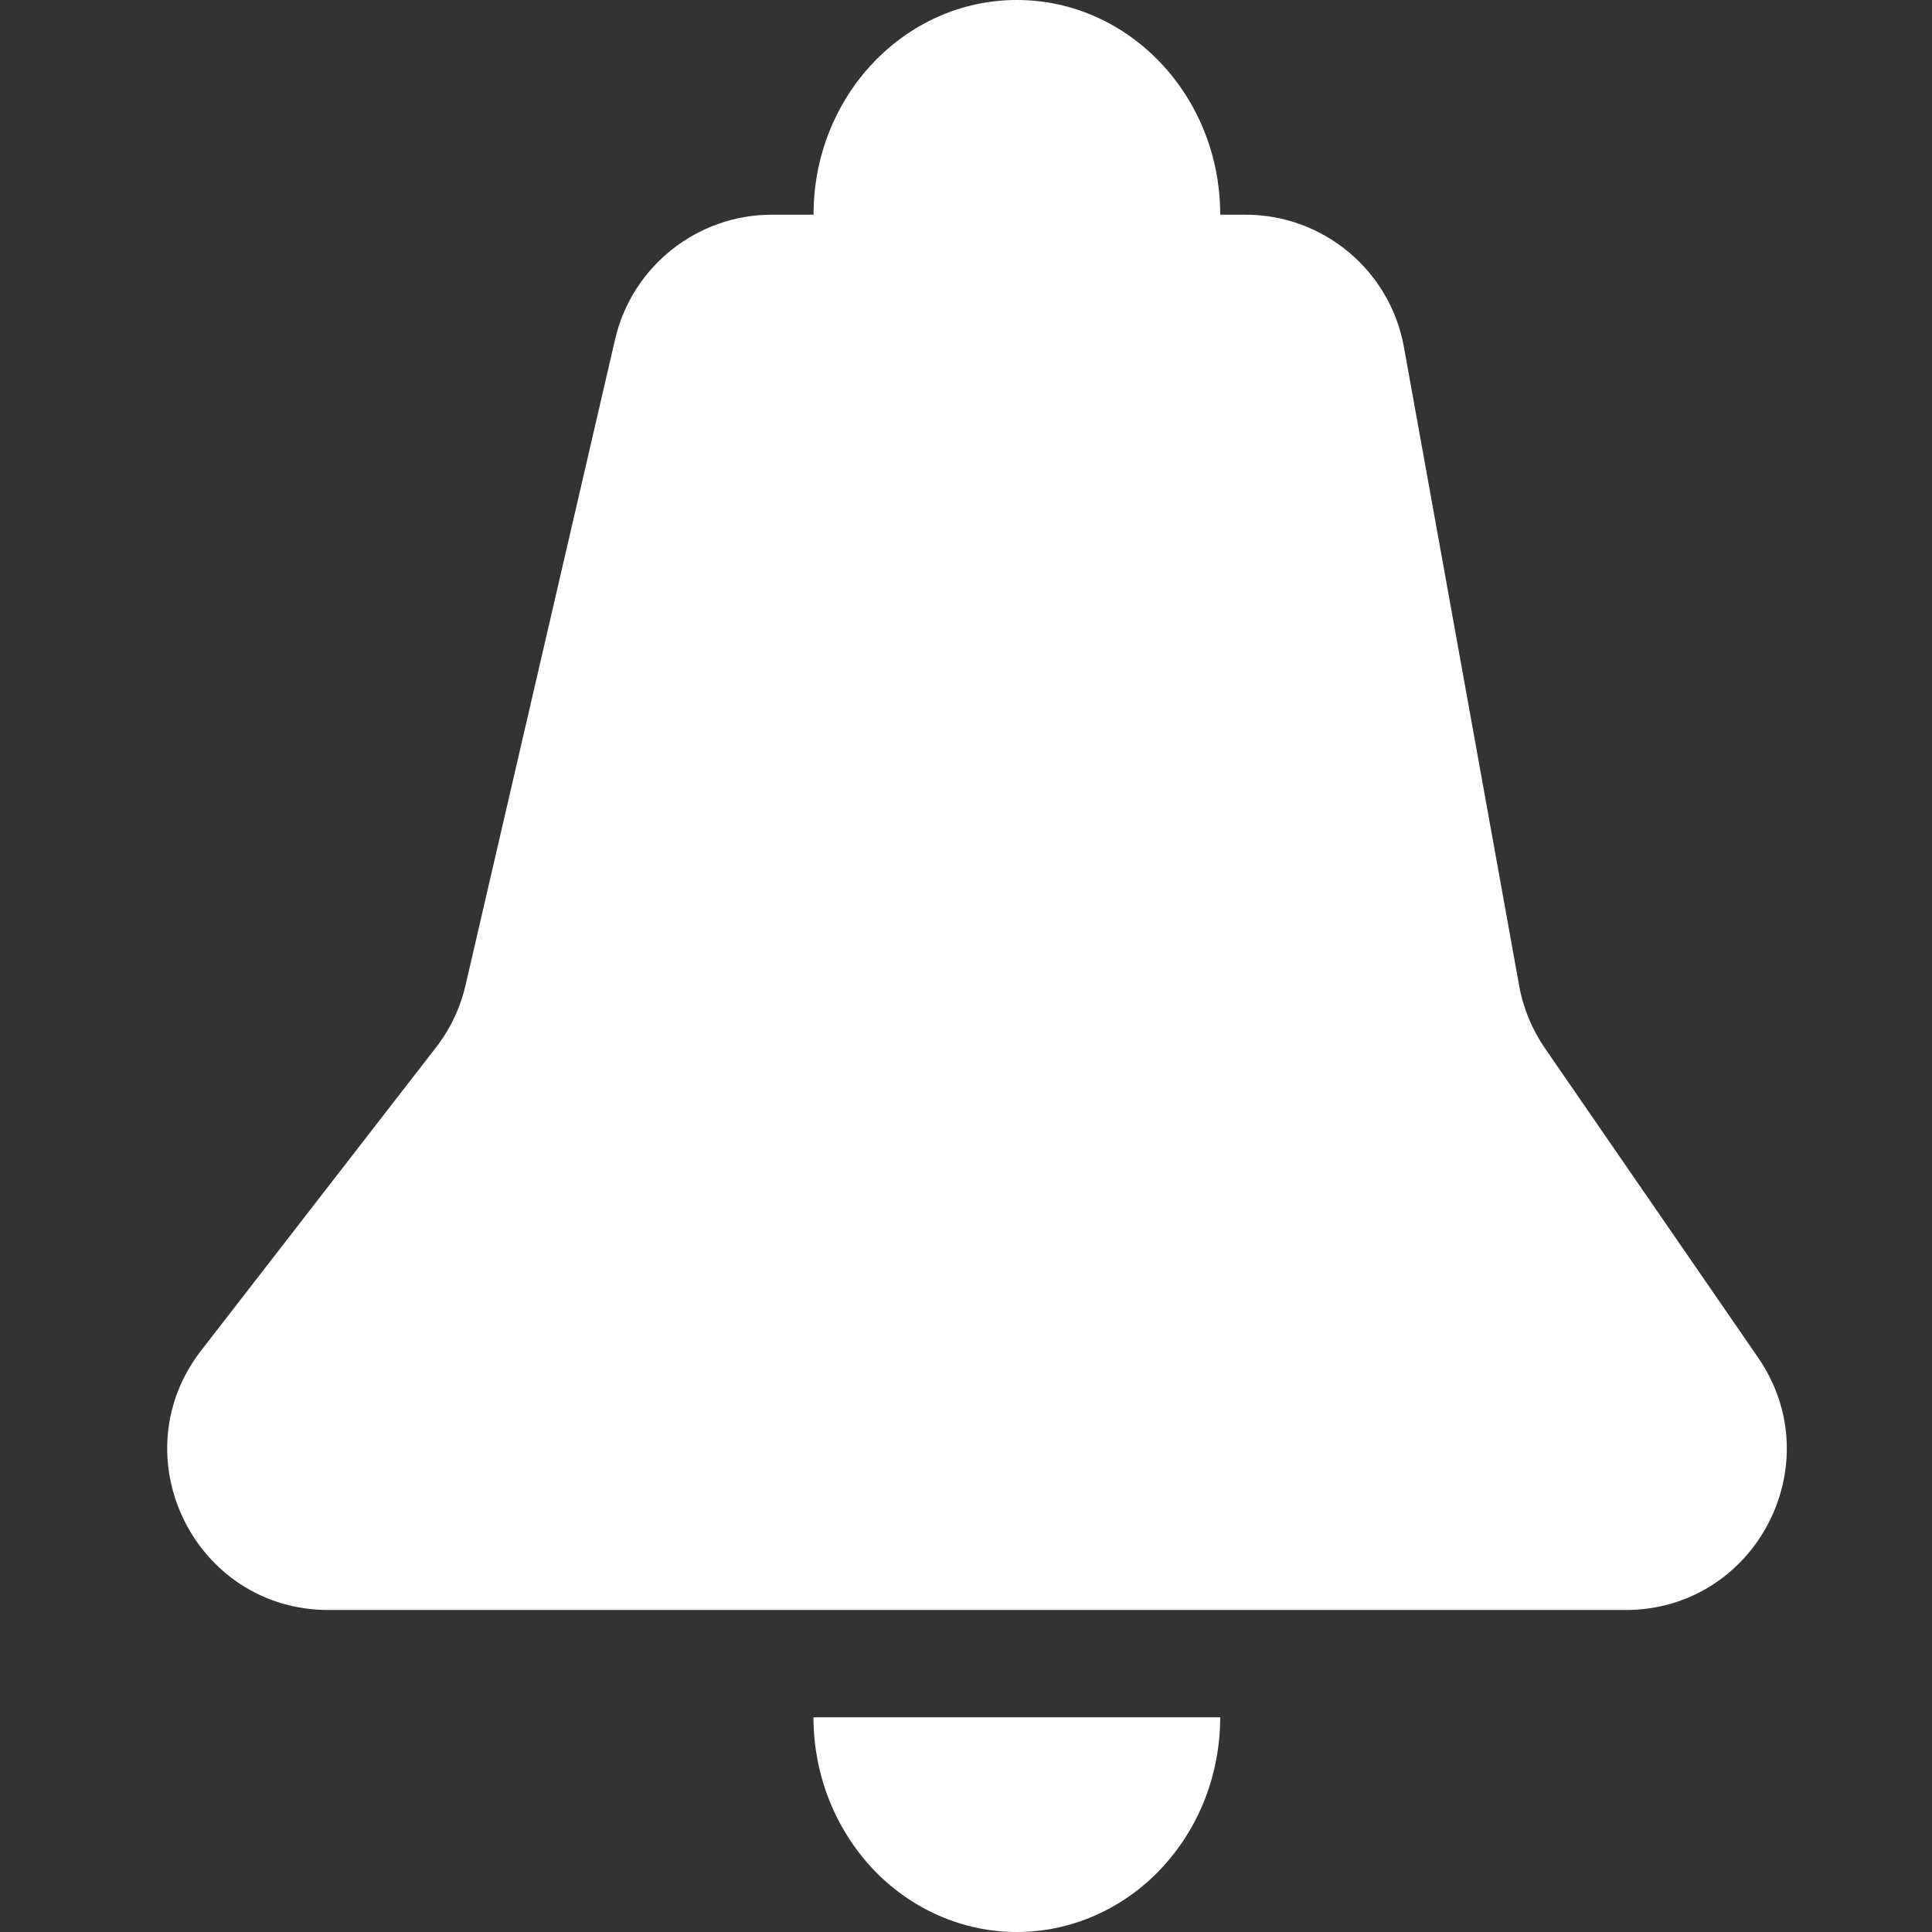 <svg width="24" height="24" viewBox="0 0 24 24" fill="none" xmlns="http://www.w3.org/2000/svg">
<rect x="0" y="0" width="24" height="24" fill="#333333" stroke="none"/>
<path d="M7.641 4.215C7.851 3.309 8.659 2.667 9.59 2.667H15.472C16.439 2.667 17.268 3.359 17.44 4.311L18.871 12.242C18.921 12.522 19.031 12.788 19.192 13.022L21.84 16.865C22.754 18.192 21.805 20 20.193 20H4.081C2.418 20 1.481 18.089 2.5 16.775L5.415 13.013C5.593 12.785 5.718 12.521 5.783 12.239L7.641 4.215Z" fill="white"/>
<ellipse cx="12.632" cy="2.667" rx="2.526" ry="2.667" fill="white"/>
<path d="M15.158 21.333C15.158 21.683 15.092 22.03 14.966 22.354C14.839 22.677 14.652 22.971 14.418 23.219C14.183 23.467 13.905 23.663 13.598 23.797C13.292 23.931 12.963 24 12.632 24C12.3 24 11.971 23.931 11.665 23.797C11.358 23.663 11.08 23.467 10.845 23.219C10.611 22.971 10.425 22.677 10.298 22.354C10.171 22.03 10.105 21.683 10.105 21.333L12.632 21.333H15.158Z" fill="white"/>
</svg>
